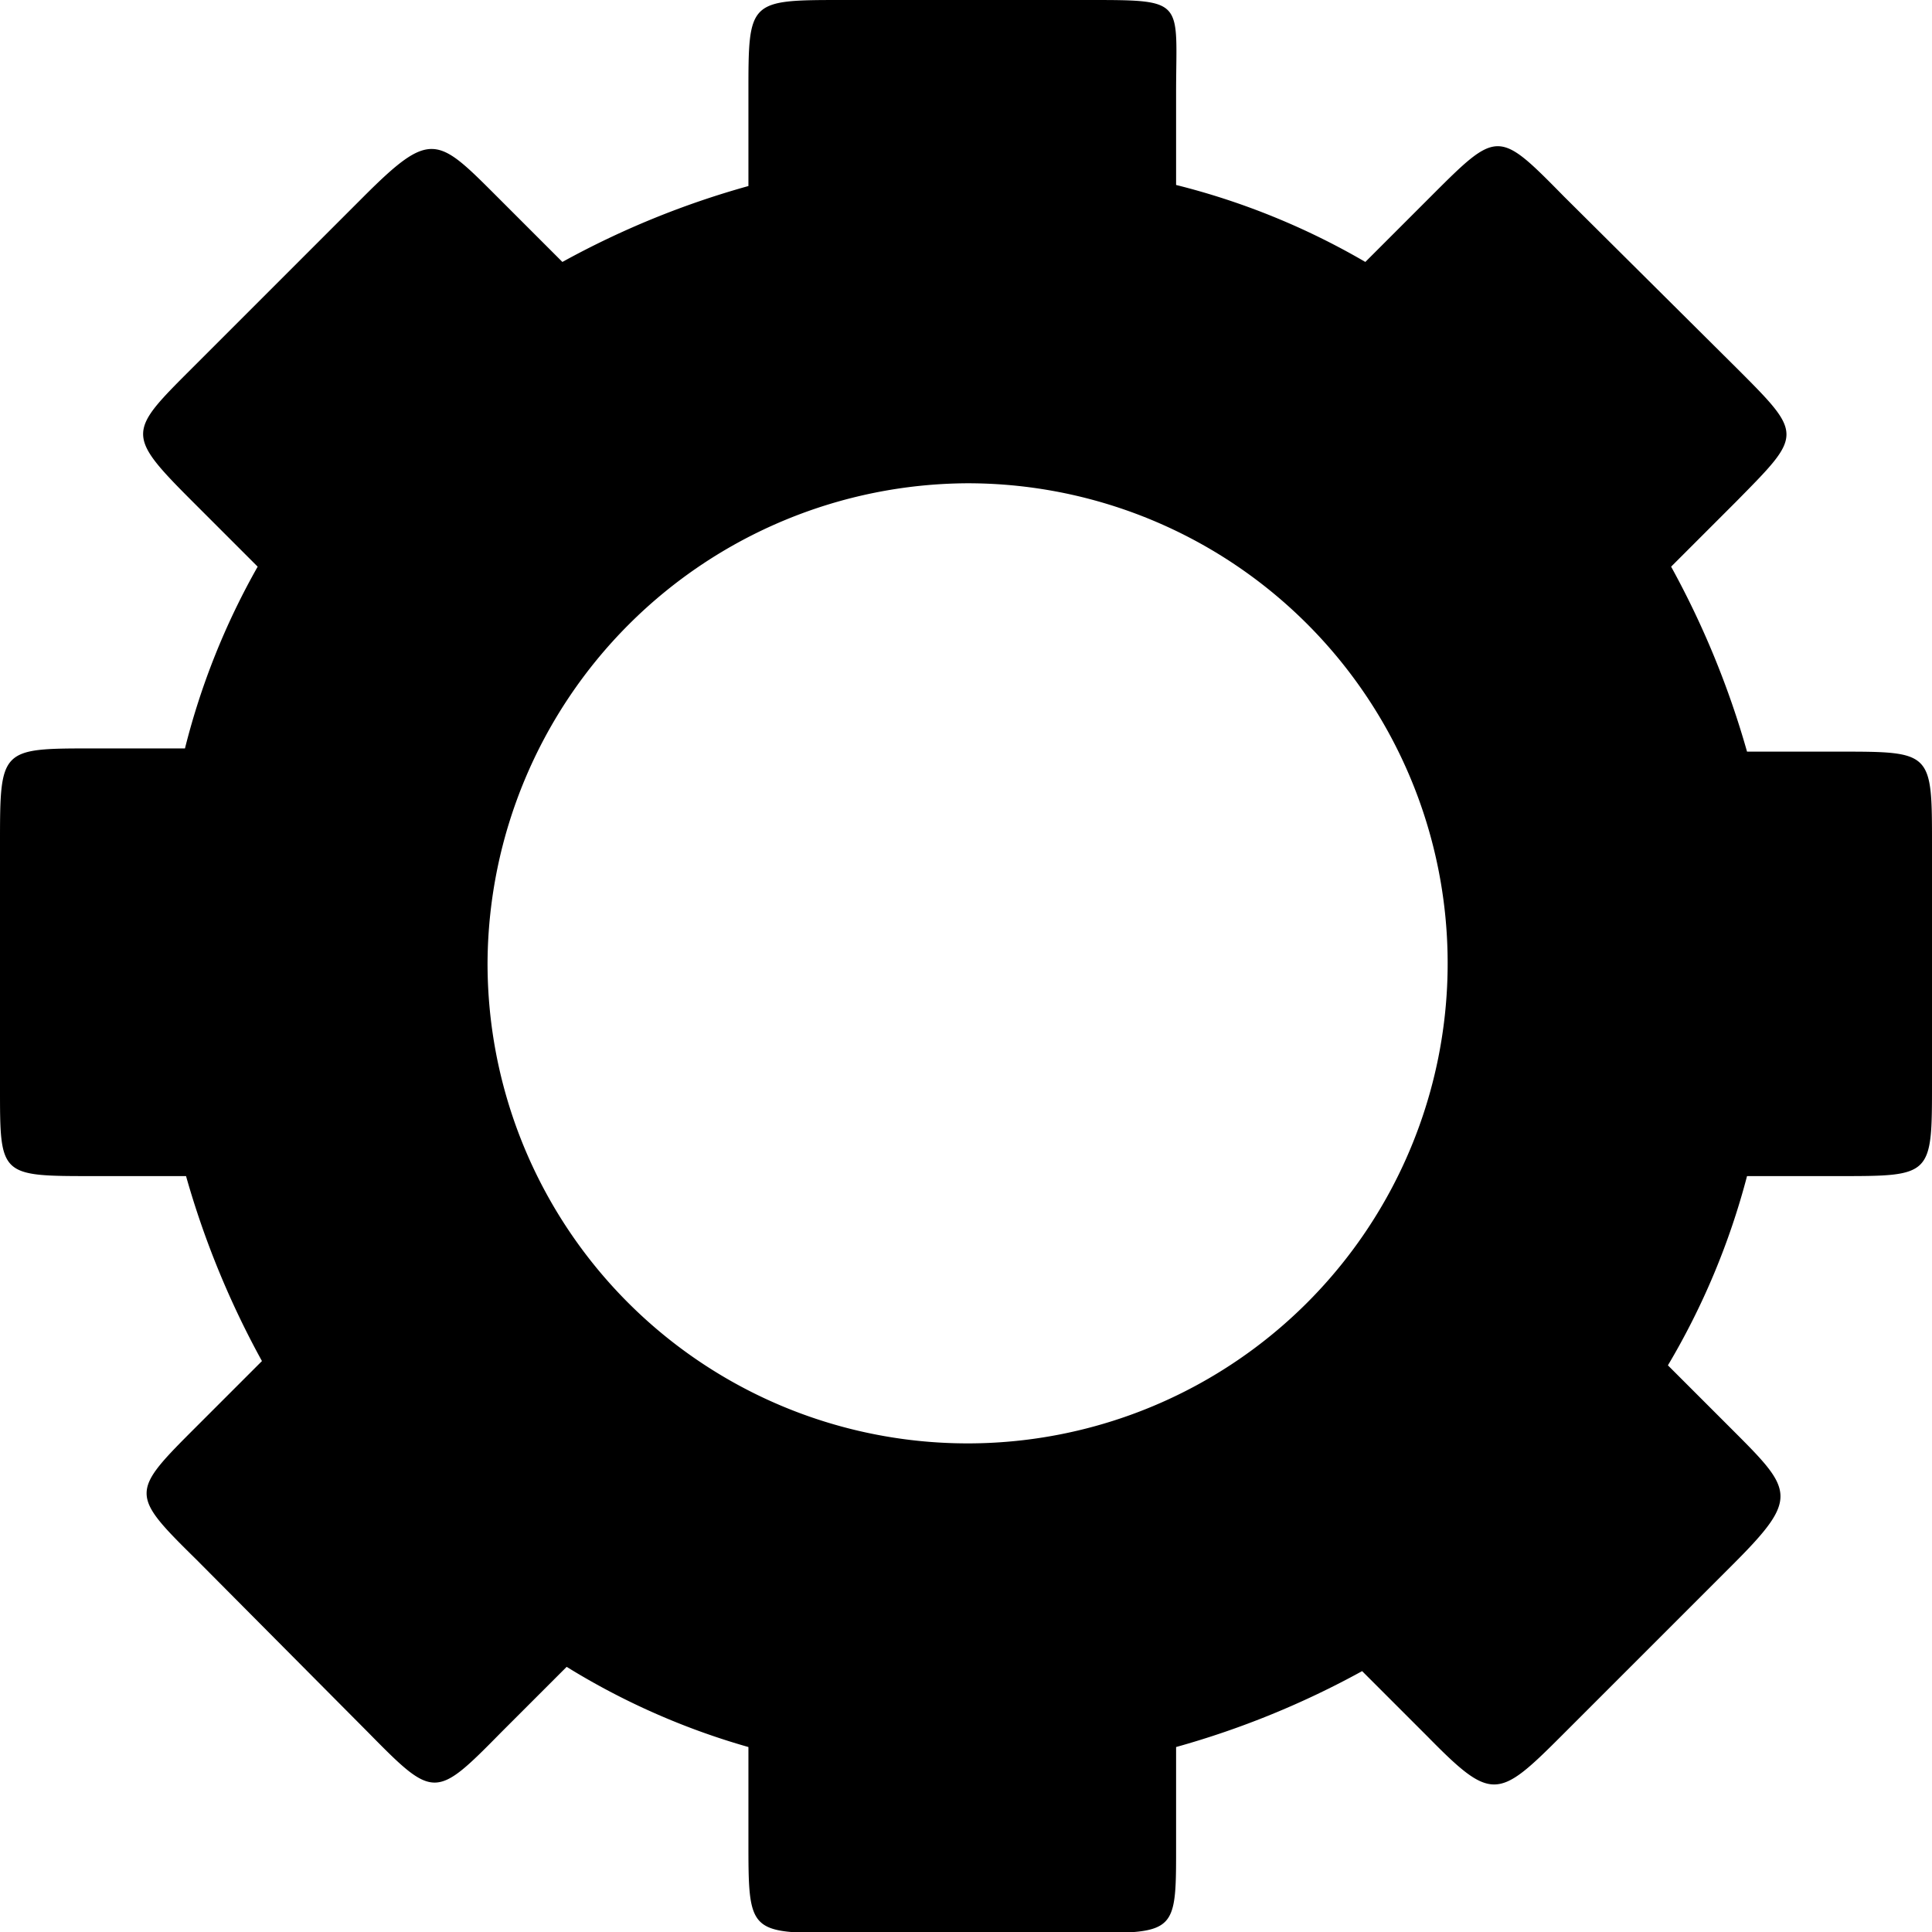 <svg xmlns="http://www.w3.org/2000/svg" viewBox="0 0 18.07 18.07"><title>settings</title><g id="Layer_2" data-name="Layer 2"><g id="Calque_1" data-name="Calque 1"><path d="M.87,11h.87a8.24,8.24,0,0,0,.71,1.73l-.61.61c-.62.62-.63.63,0,1.25l1.6,1.61c.62.63.63.63,1.25,0l.61-.61A6.73,6.73,0,0,0,7,16.34v.87c0,.87,0,.87.86.87h2.28c.88,0,.86,0,.86-.87v-.87a8.15,8.15,0,0,0,1.74-.71l.61.61c.6.61.66.59,1.25,0l1.61-1.61c.62-.62.56-.69,0-1.25l-.61-.61A6.87,6.87,0,0,0,16.34,11h.86c.87,0,.87,0,.87-.87V7.9c0-.87,0-.87-.87-.87h-.86a8.25,8.25,0,0,0-.71-1.73l.61-.61c.62-.63.63-.62,0-1.25l-1.61-1.6c-.62-.63-.62-.63-1.25,0l-.61.61A6.77,6.77,0,0,0,11,1.73V.87C11,0,11.1,0,10.18,0H7.89C7,0,7,0,7,.87v.87a8.1,8.1,0,0,0-1.74.71l-.61-.61c-.56-.56-.62-.63-1.25,0l-1.6,1.6c-.6.6-.63.62,0,1.25l.61.61A6.79,6.79,0,0,0,1.73,7H.87C0,7,0,7,0,7.9v2.28C0,11,0,11,.87,11ZM9.05,4.52A4.49,4.49,0,1,1,4.56,9,4.51,4.51,0,0,1,9.05,4.52Z"/></g></g></svg>